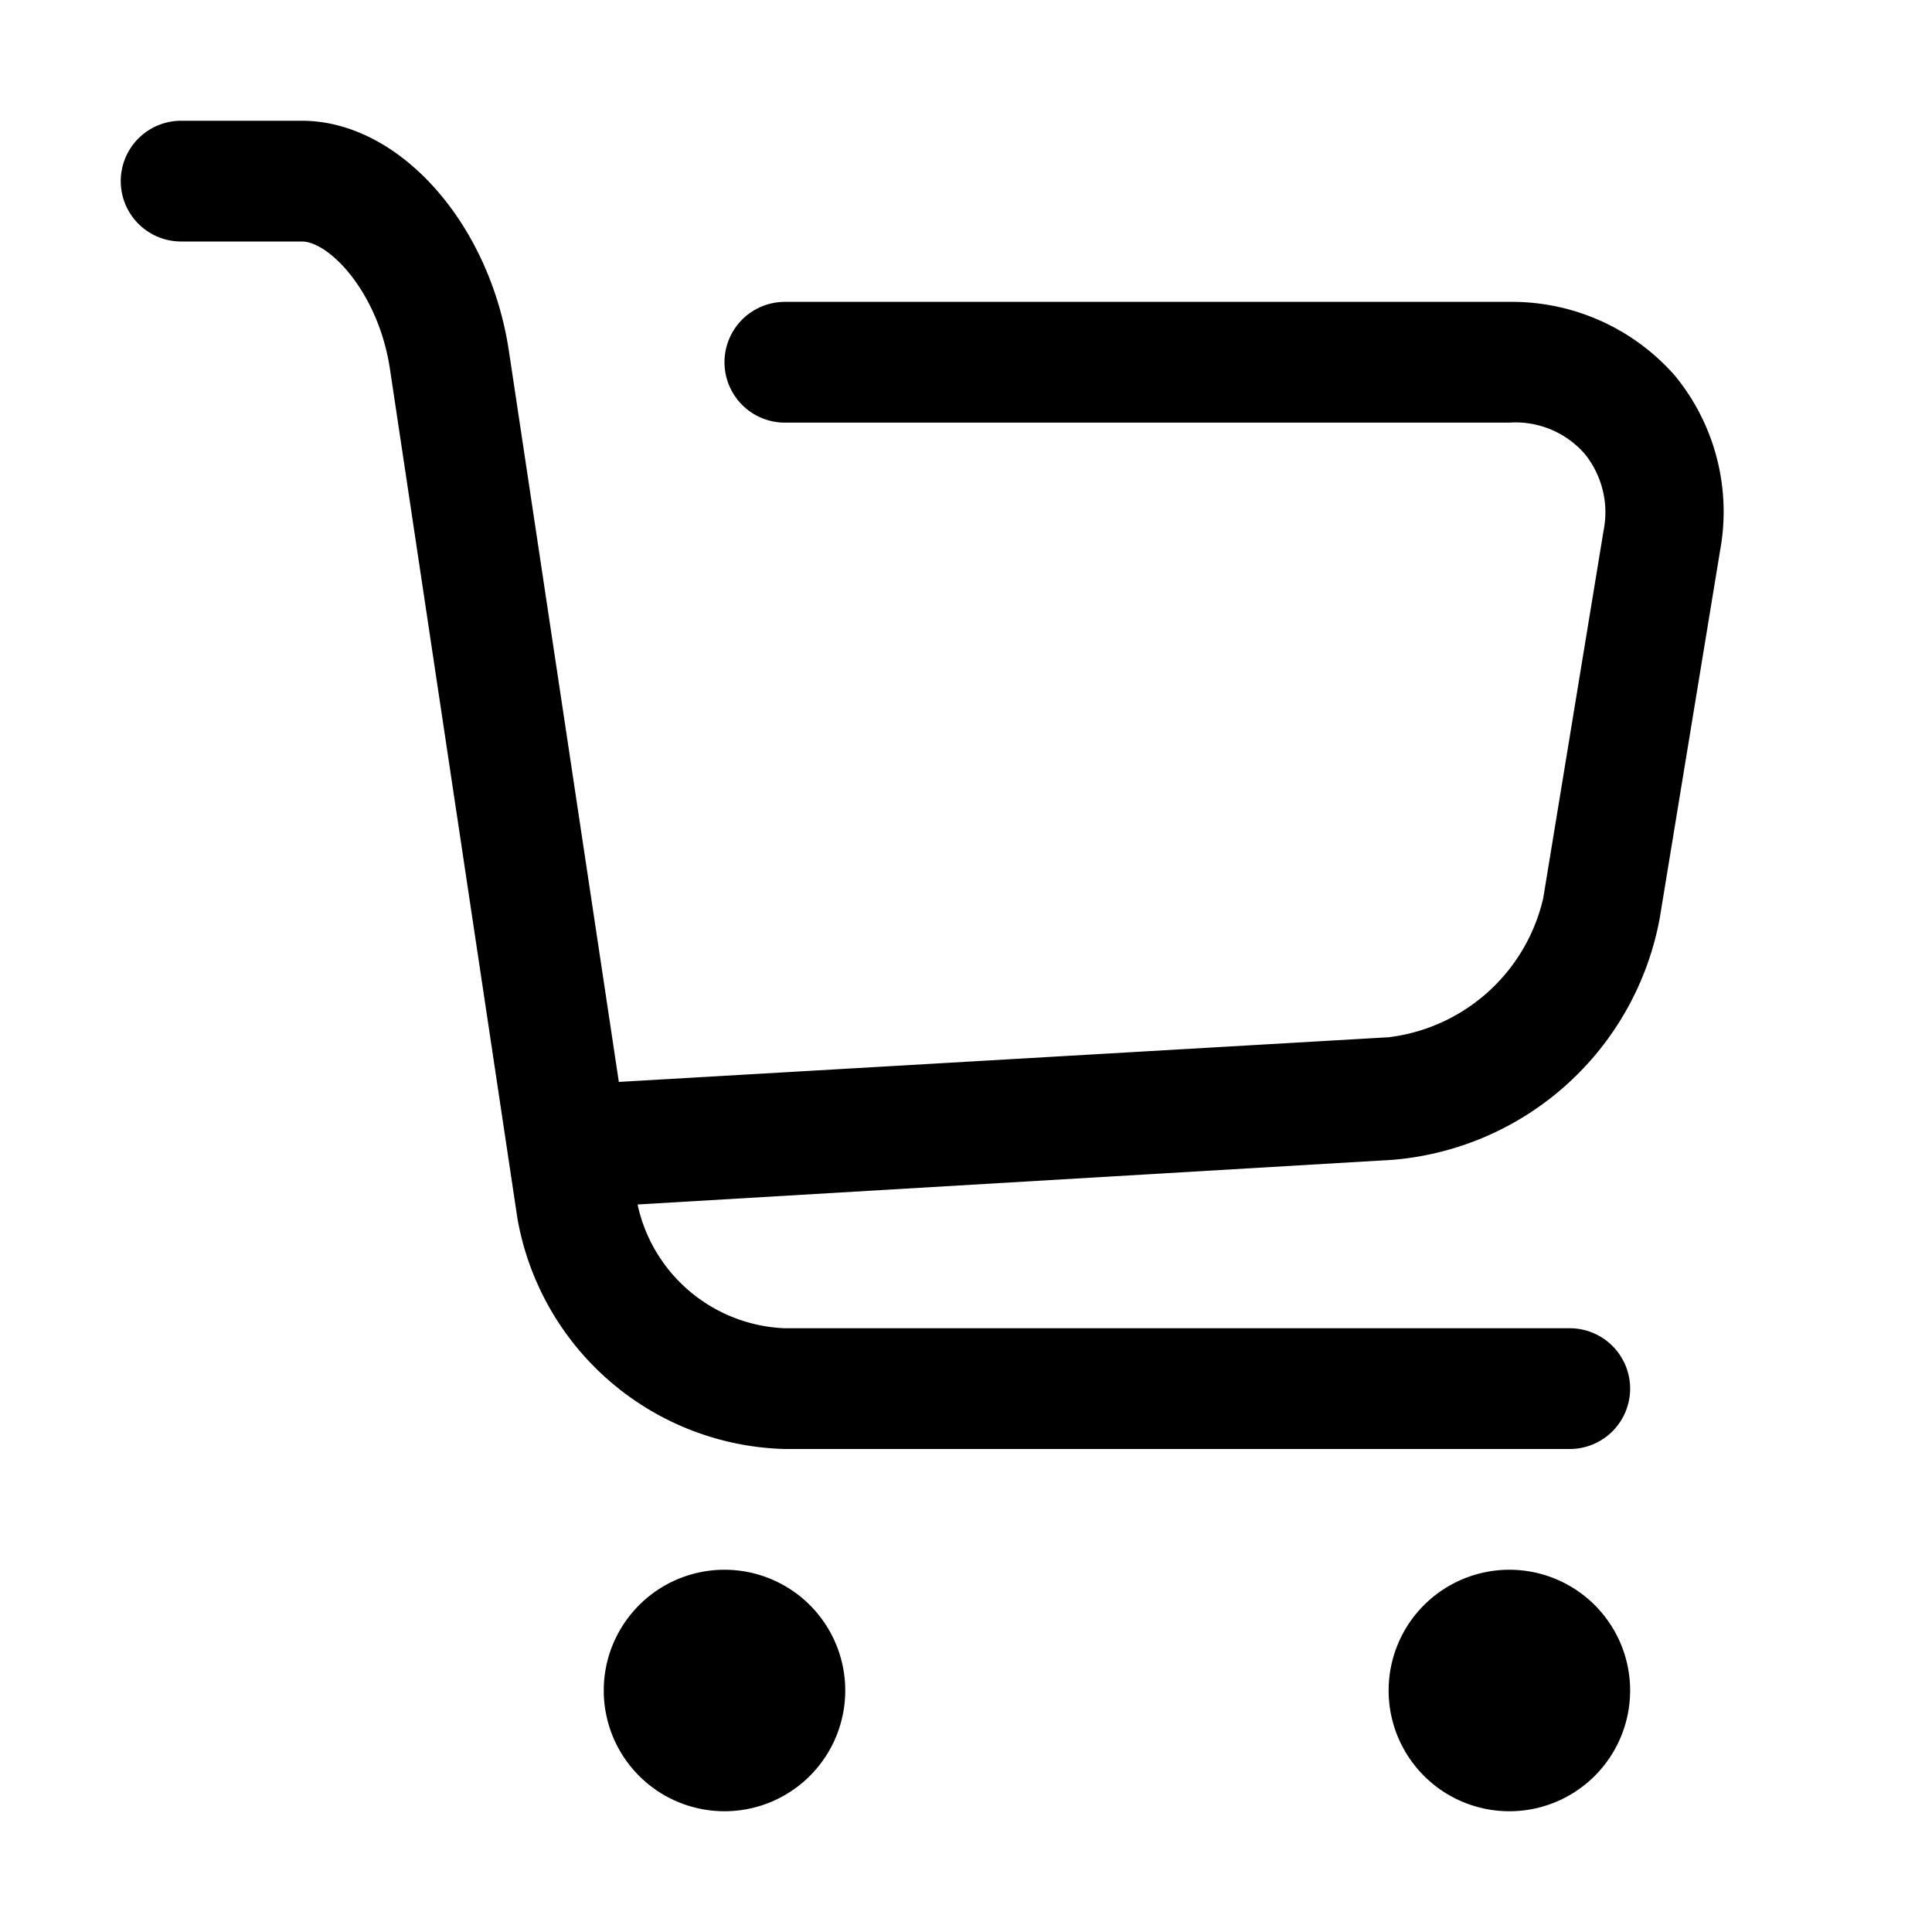 <svg id="938fb702-1d1e-4913-9959-6d5be3e13ac8" data-name="ICONS EXPORT" xmlns="http://www.w3.org/2000/svg" width="32" height="32" viewBox="0 0 32 32"><title>shopping-cart</title><path d="M28.49,9.12l-1,6.09a4.91,4.91,0,0,1-4.42,4l-12.51.74A2.6,2.6,0,0,0,13,22H26a1,1,0,0,1,0,2H13a4.62,4.62,0,0,1-4.43-3.82L6.46,6.12C6.27,4.84,5.45,4,5,4H3A1,1,0,0,1,3,2H5C6.6,2,8.11,3.68,8.43,5.82l1.82,12.1L23,17.18a3,3,0,0,0,2.56-2.3l1-6.09a1.54,1.54,0,0,0-.31-1.27A1.52,1.52,0,0,0,25,7H13a1,1,0,0,1,0-2H25a3.59,3.59,0,0,1,2.74,1.22A3.55,3.55,0,0,1,28.49,9.12ZM12,26a2,2,0,1,0,2,2A2,2,0,0,0,12,26Zm13,0a2,2,0,1,0,2,2A2,2,0,0,0,25,26Z"/></svg>